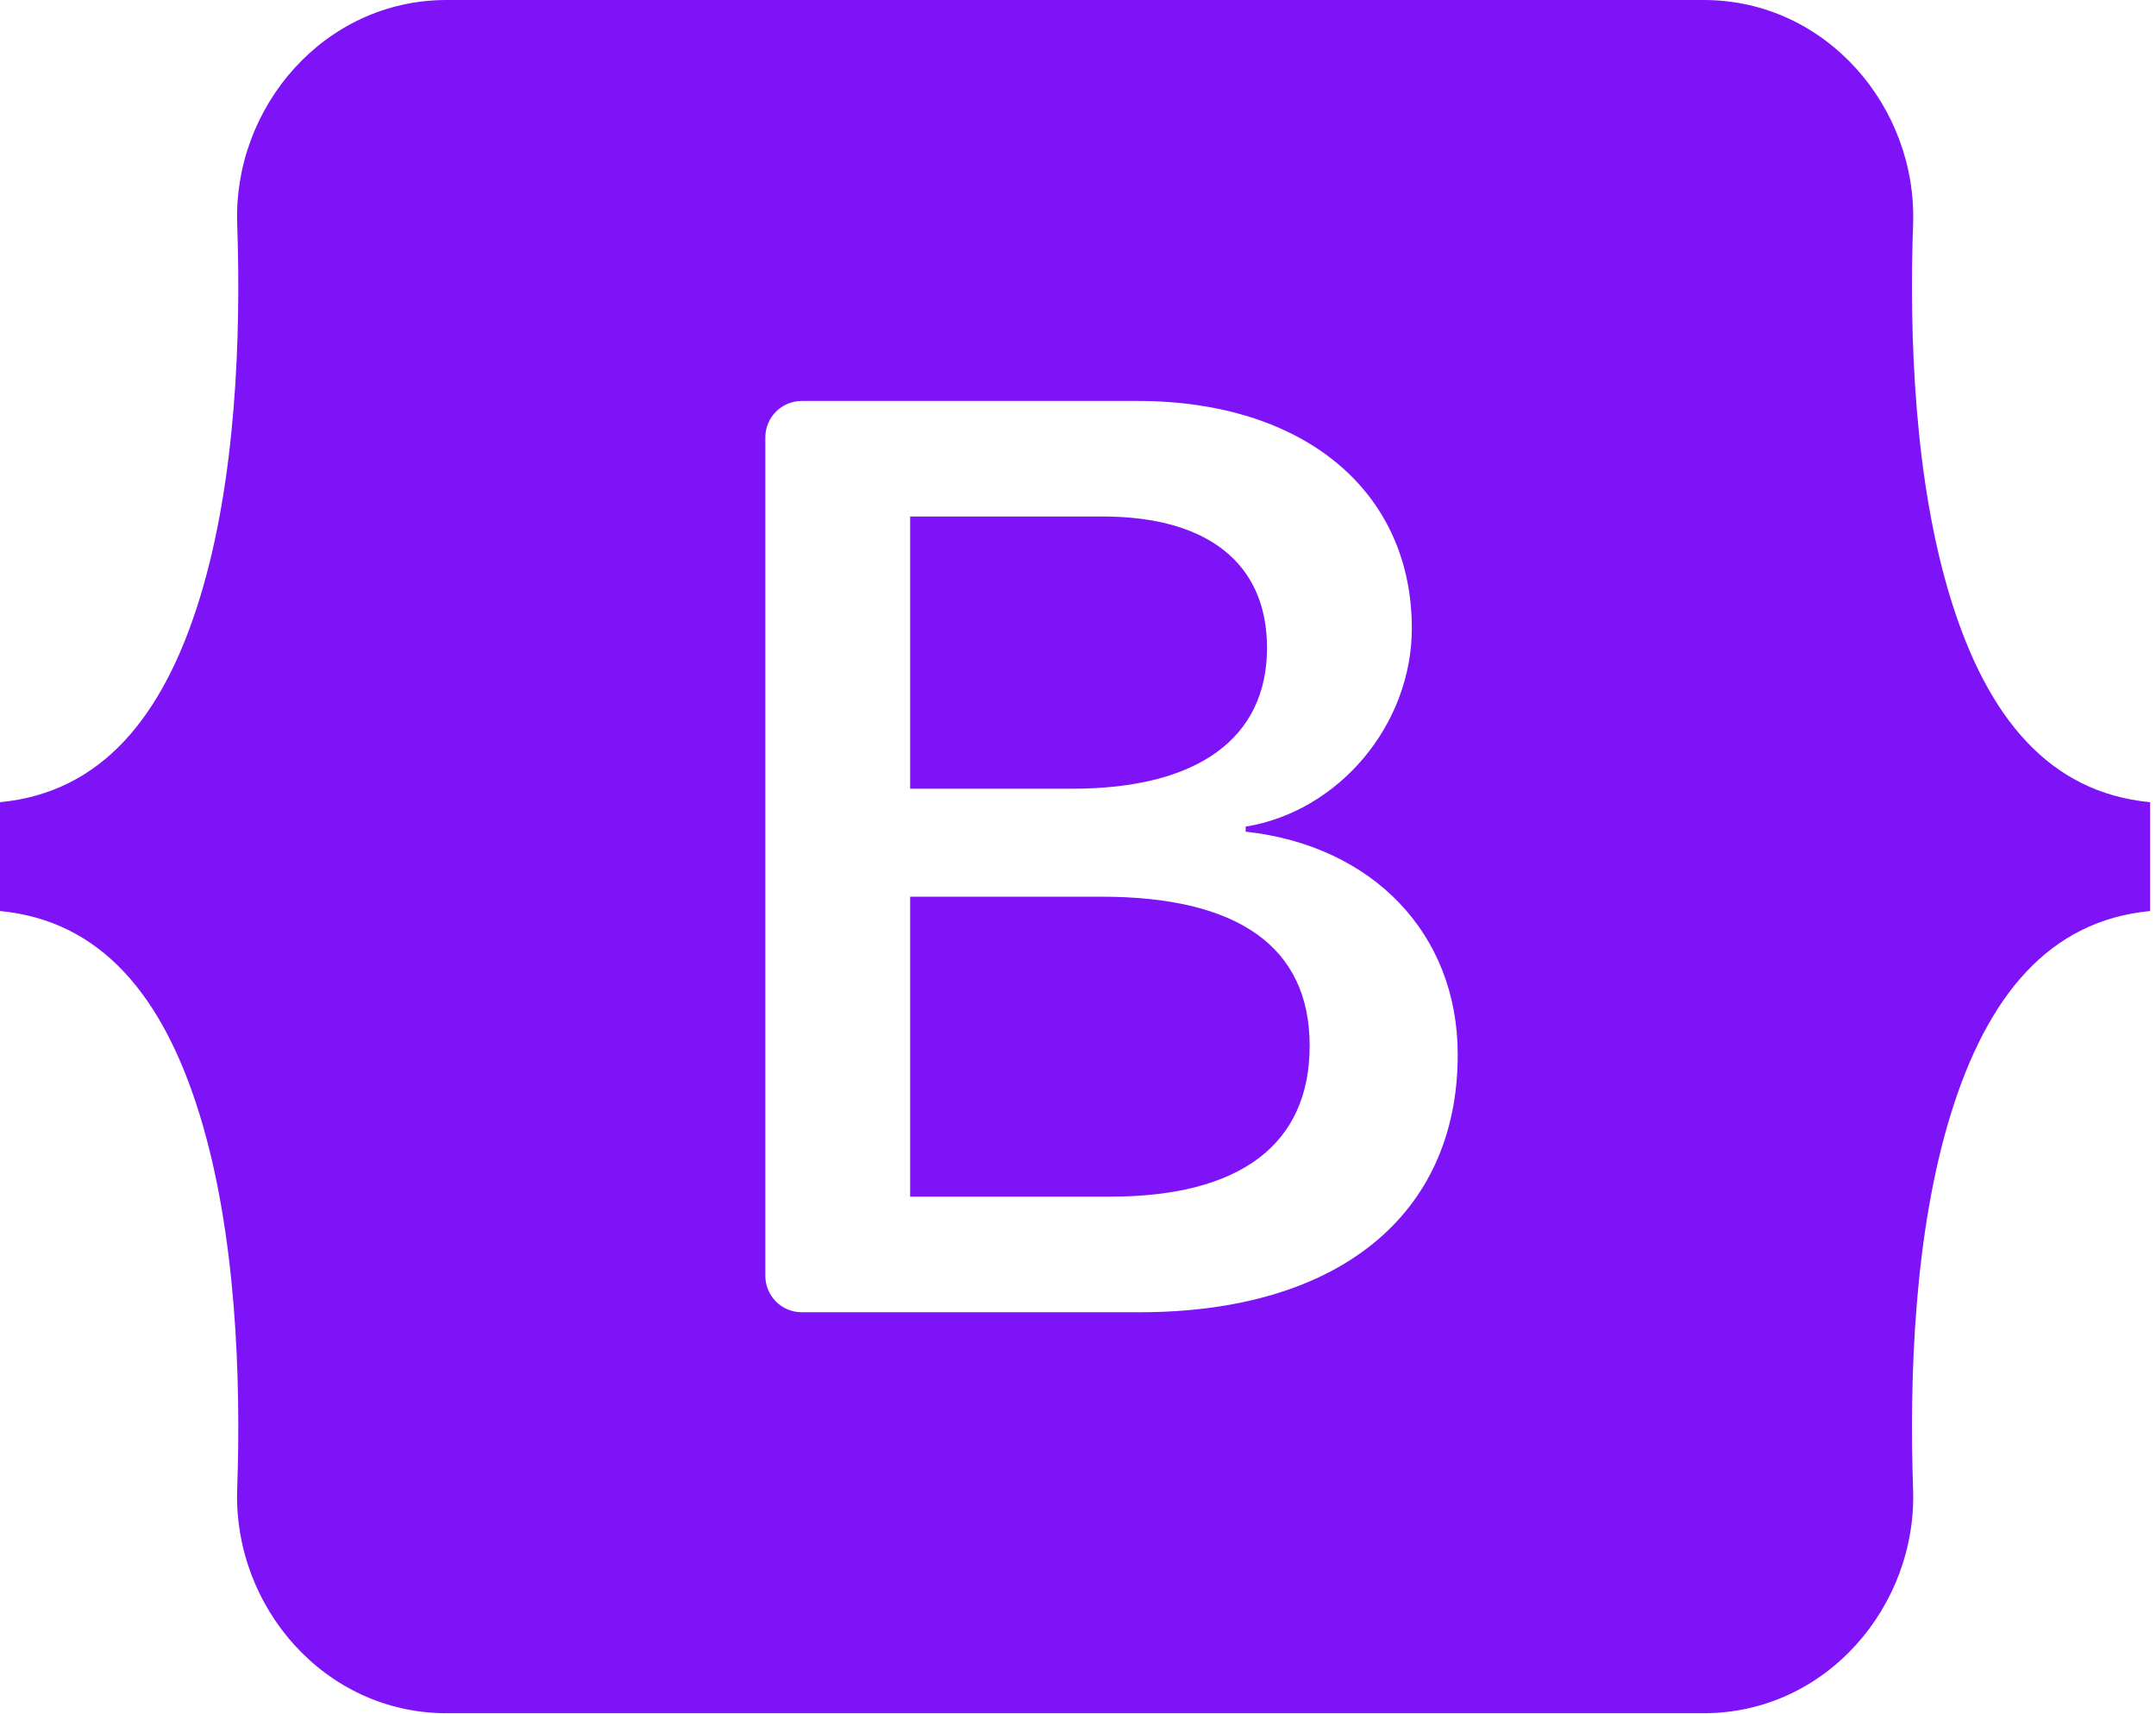 <svg width="302" height="240" viewBox="0 0 302 240" fill="none" xmlns="http://www.w3.org/2000/svg">
<g clip-path="url(#clip0_7_2)">
<path d="M62.557 -7.62939e-06C45.372 -7.62939e-06 32.656 15.041 33.225 31.353C33.772 47.023 33.062 67.321 27.952 83.873C22.828 100.473 14.159 110.988 0.002 112.339V127.581C14.159 128.932 22.828 139.447 27.952 156.048C33.062 172.6 33.772 192.895 33.225 208.567C32.656 224.876 45.372 239.92 62.559 239.92H238.645C255.831 239.92 268.544 224.879 267.975 208.567C267.429 192.896 268.138 172.6 273.248 156.048C278.376 139.448 287.021 128.931 301.178 127.581V112.339C287.021 110.988 278.376 100.473 273.249 83.873C268.138 67.323 267.429 47.025 267.975 31.353C268.544 15.043 255.831 -7.62939e-06 238.645 -7.62939e-06H62.555H62.557V-7.62939e-06ZM204.19 147.686C204.19 170.147 187.437 183.768 159.635 183.768H112.305C110.952 183.768 109.654 183.23 108.696 182.273C107.739 181.315 107.202 180.017 107.202 178.664V61.257C107.202 60.586 107.334 59.922 107.59 59.303C107.846 58.683 108.222 58.12 108.696 57.646C109.171 57.172 109.733 56.796 110.353 56.539C110.972 56.283 111.636 56.151 112.306 56.151H159.364C182.546 56.151 197.761 68.709 197.761 87.989C197.761 101.522 187.525 113.638 174.486 115.759V116.466C192.238 118.413 204.19 130.706 204.19 147.686V147.686ZM154.472 72.333H127.488V110.451H150.217C167.786 110.451 177.476 103.375 177.476 90.728C177.476 78.878 169.144 72.333 154.474 72.333H154.472ZM127.488 125.575V167.581H155.466C173.758 167.581 183.45 160.241 183.45 146.446C183.45 132.648 173.489 125.573 154.29 125.573H127.488V125.575Z" fill="#7E13F8"/>
</g>
<defs>
<clipPath id="clip0_7_2">
<rect width="301.18" height="240" fill="white"/>
</clipPath>
</defs>
</svg>

